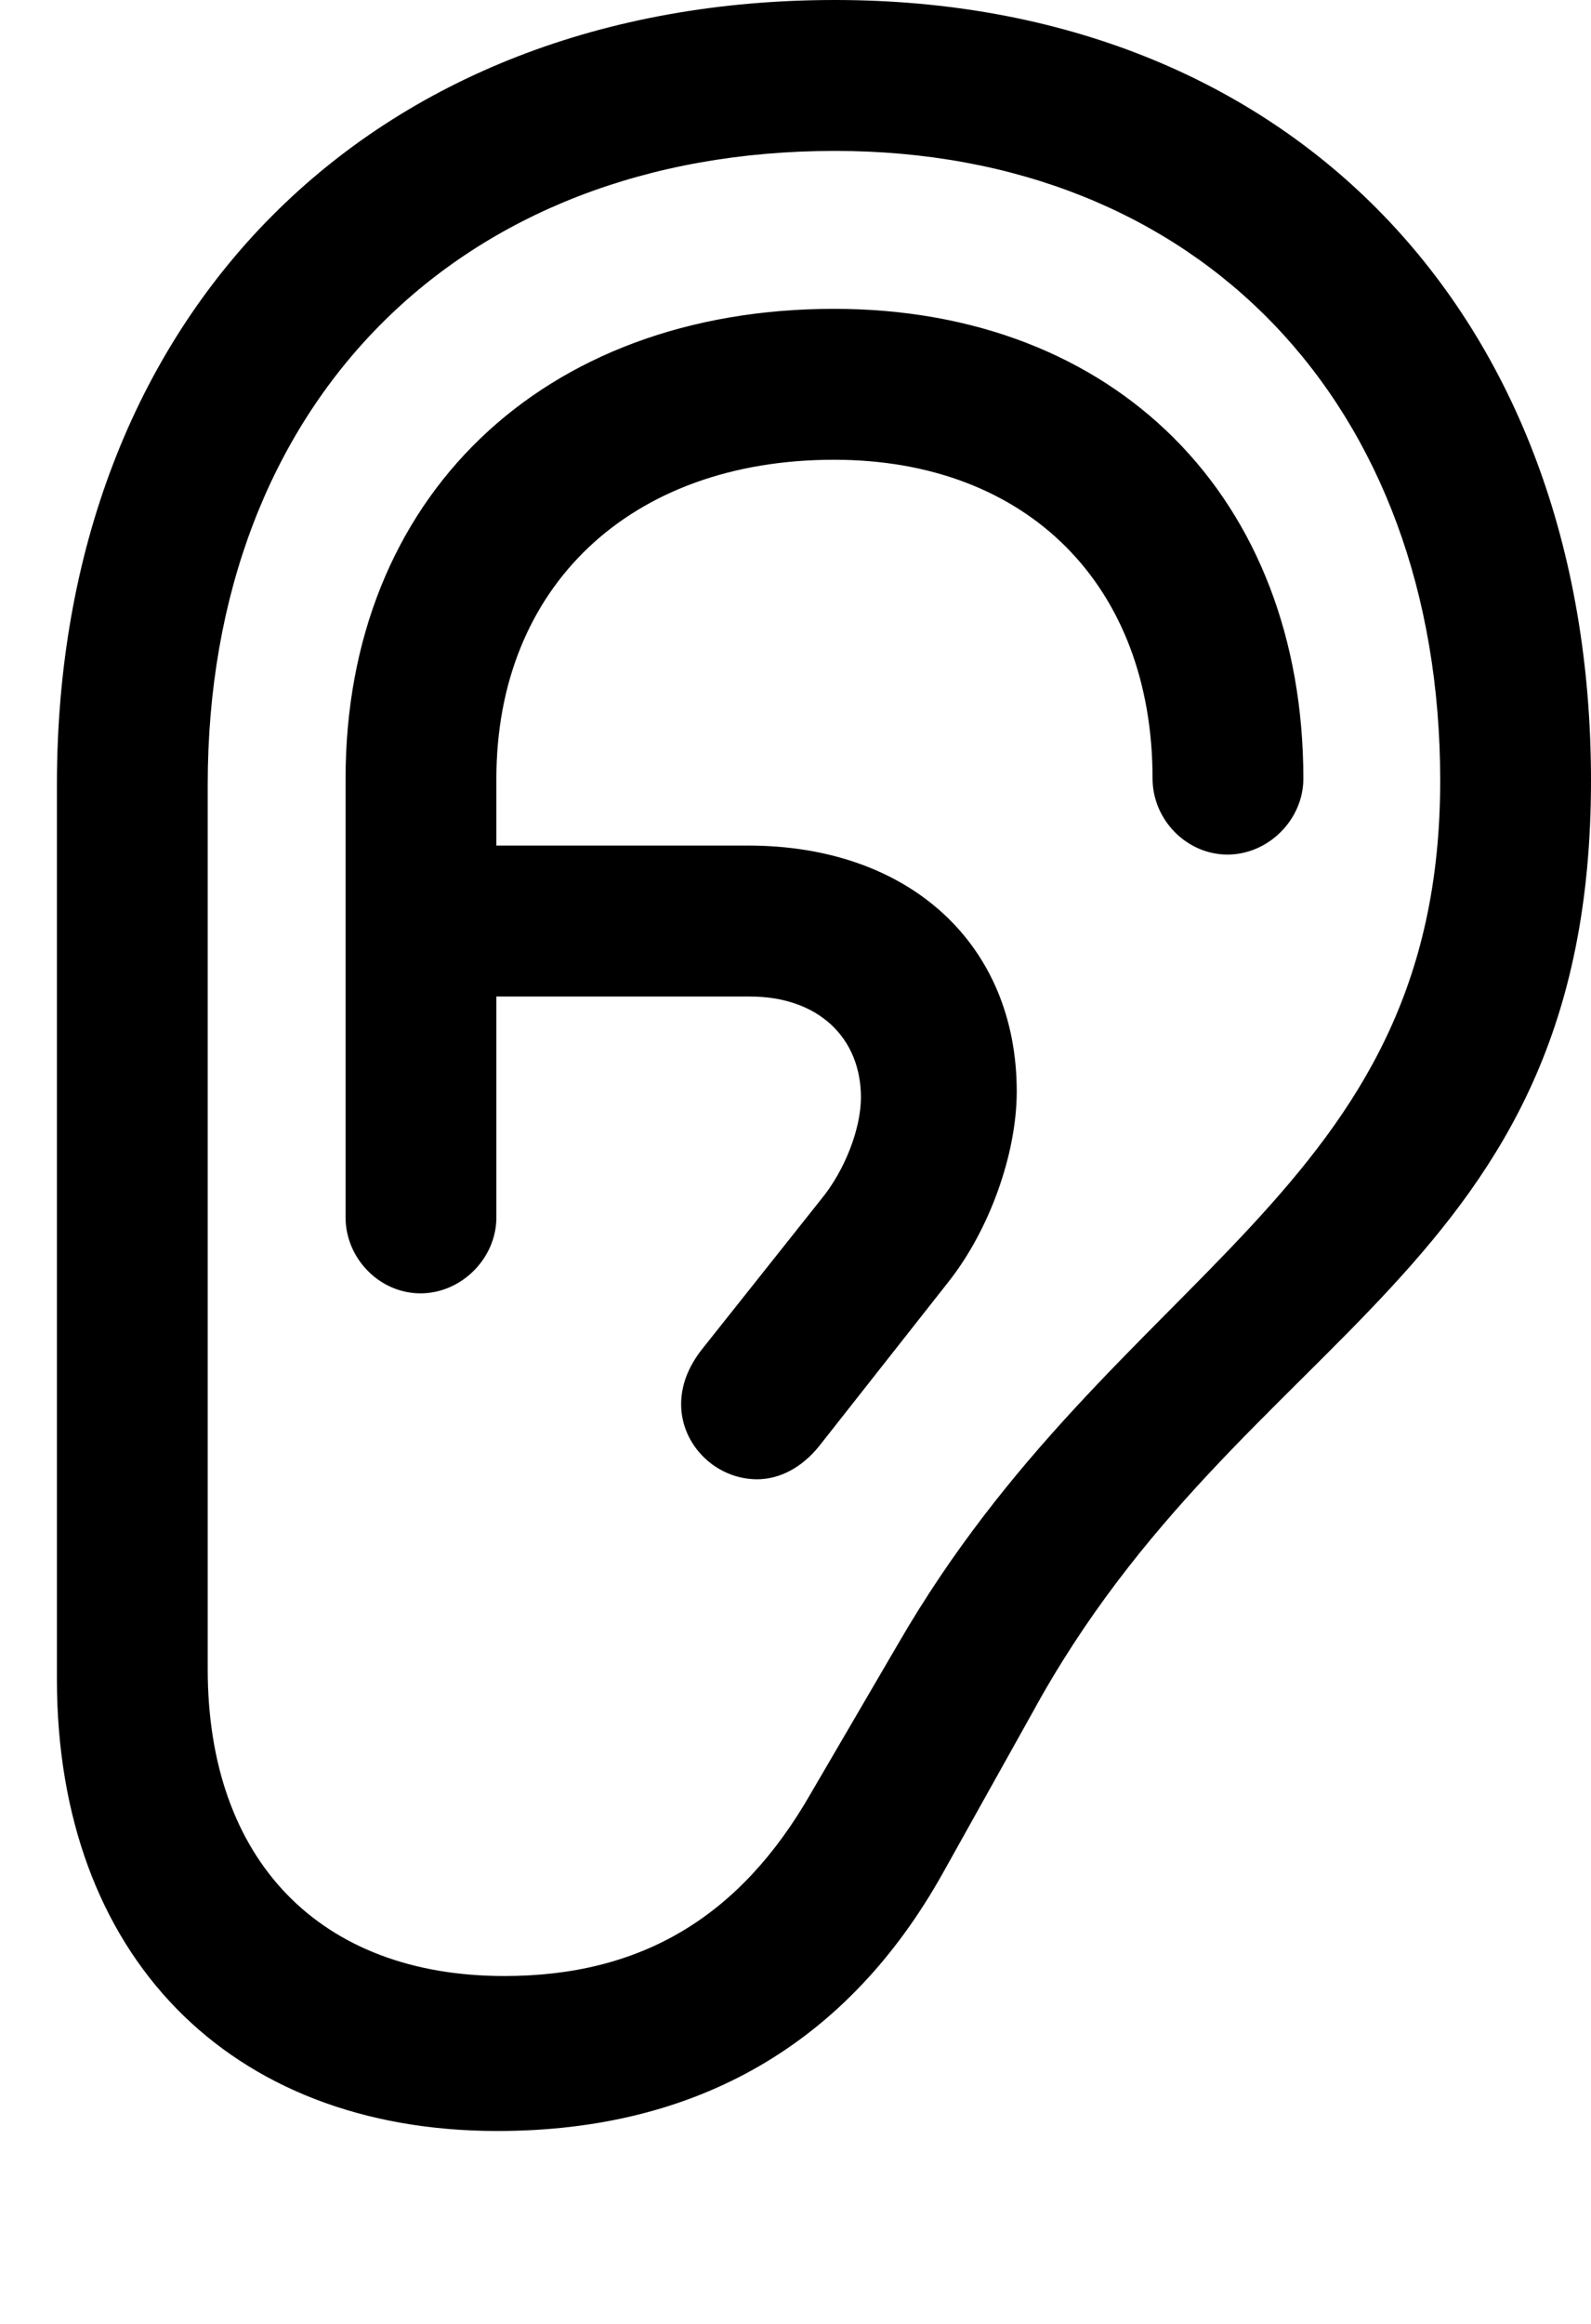 <?xml version="1.0" encoding="UTF-8"?>
<!--Generator: Apple Native CoreSVG 232.5-->
<!DOCTYPE svg
PUBLIC "-//W3C//DTD SVG 1.1//EN"
       "http://www.w3.org/Graphics/SVG/1.1/DTD/svg11.dtd">
<svg version="1.1" xmlns="http://www.w3.org/2000/svg" xmlns:xlink="http://www.w3.org/1999/xlink" width="31.113" height="45.41">
 <g>
  <rect height="45.41" opacity="0" width="31.113" x="0" y="0"/>
  <path d="M1.113 32.812C1.113 38.203 4.473 41.641 9.727 41.641C13.652 41.641 16.582 39.922 18.438 36.602L20.195 33.457C24.316 25.918 31.113 24.941 31.113 15.254C31.113 6.113 25.195 0 16.328 0C7.246 0 1.113 6.152 1.113 15.332ZM4.062 32.617L4.062 15.332C4.062 7.891 8.965 2.949 16.328 2.949C23.438 2.949 28.164 7.891 28.164 15.254C28.164 23.359 21.816 24.766 17.559 32.129L15.859 35.039C14.473 37.461 12.539 38.613 9.863 38.613C6.25 38.613 4.062 36.348 4.062 32.617ZM8.223 25.273C9.023 25.273 9.707 24.59 9.707 23.789L9.707 15.215C9.707 11.465 12.324 8.984 16.309 8.984C20.098 8.984 22.539 11.445 22.539 15.215C22.539 16.016 23.203 16.699 24.004 16.699C24.805 16.699 25.488 16.016 25.488 15.215C25.488 9.727 21.816 6.035 16.309 6.035C10.605 6.035 6.758 9.727 6.758 15.215L6.758 23.789C6.758 24.59 7.422 25.273 8.223 25.273ZM8.066 19.473L14.668 19.473C15.996 19.473 16.836 20.273 16.836 21.445C16.836 22.051 16.523 22.871 16.055 23.438L13.711 26.387C13.457 26.719 13.32 27.07 13.32 27.441C13.32 28.242 14.004 28.906 14.805 28.906C15.254 28.906 15.684 28.672 16.016 28.262L18.555 25.039C19.355 24.023 19.883 22.539 19.883 21.328C19.883 18.457 17.793 16.523 14.629 16.523L8.066 16.523Z" fill="#000000"/>
 </g>
</svg>
